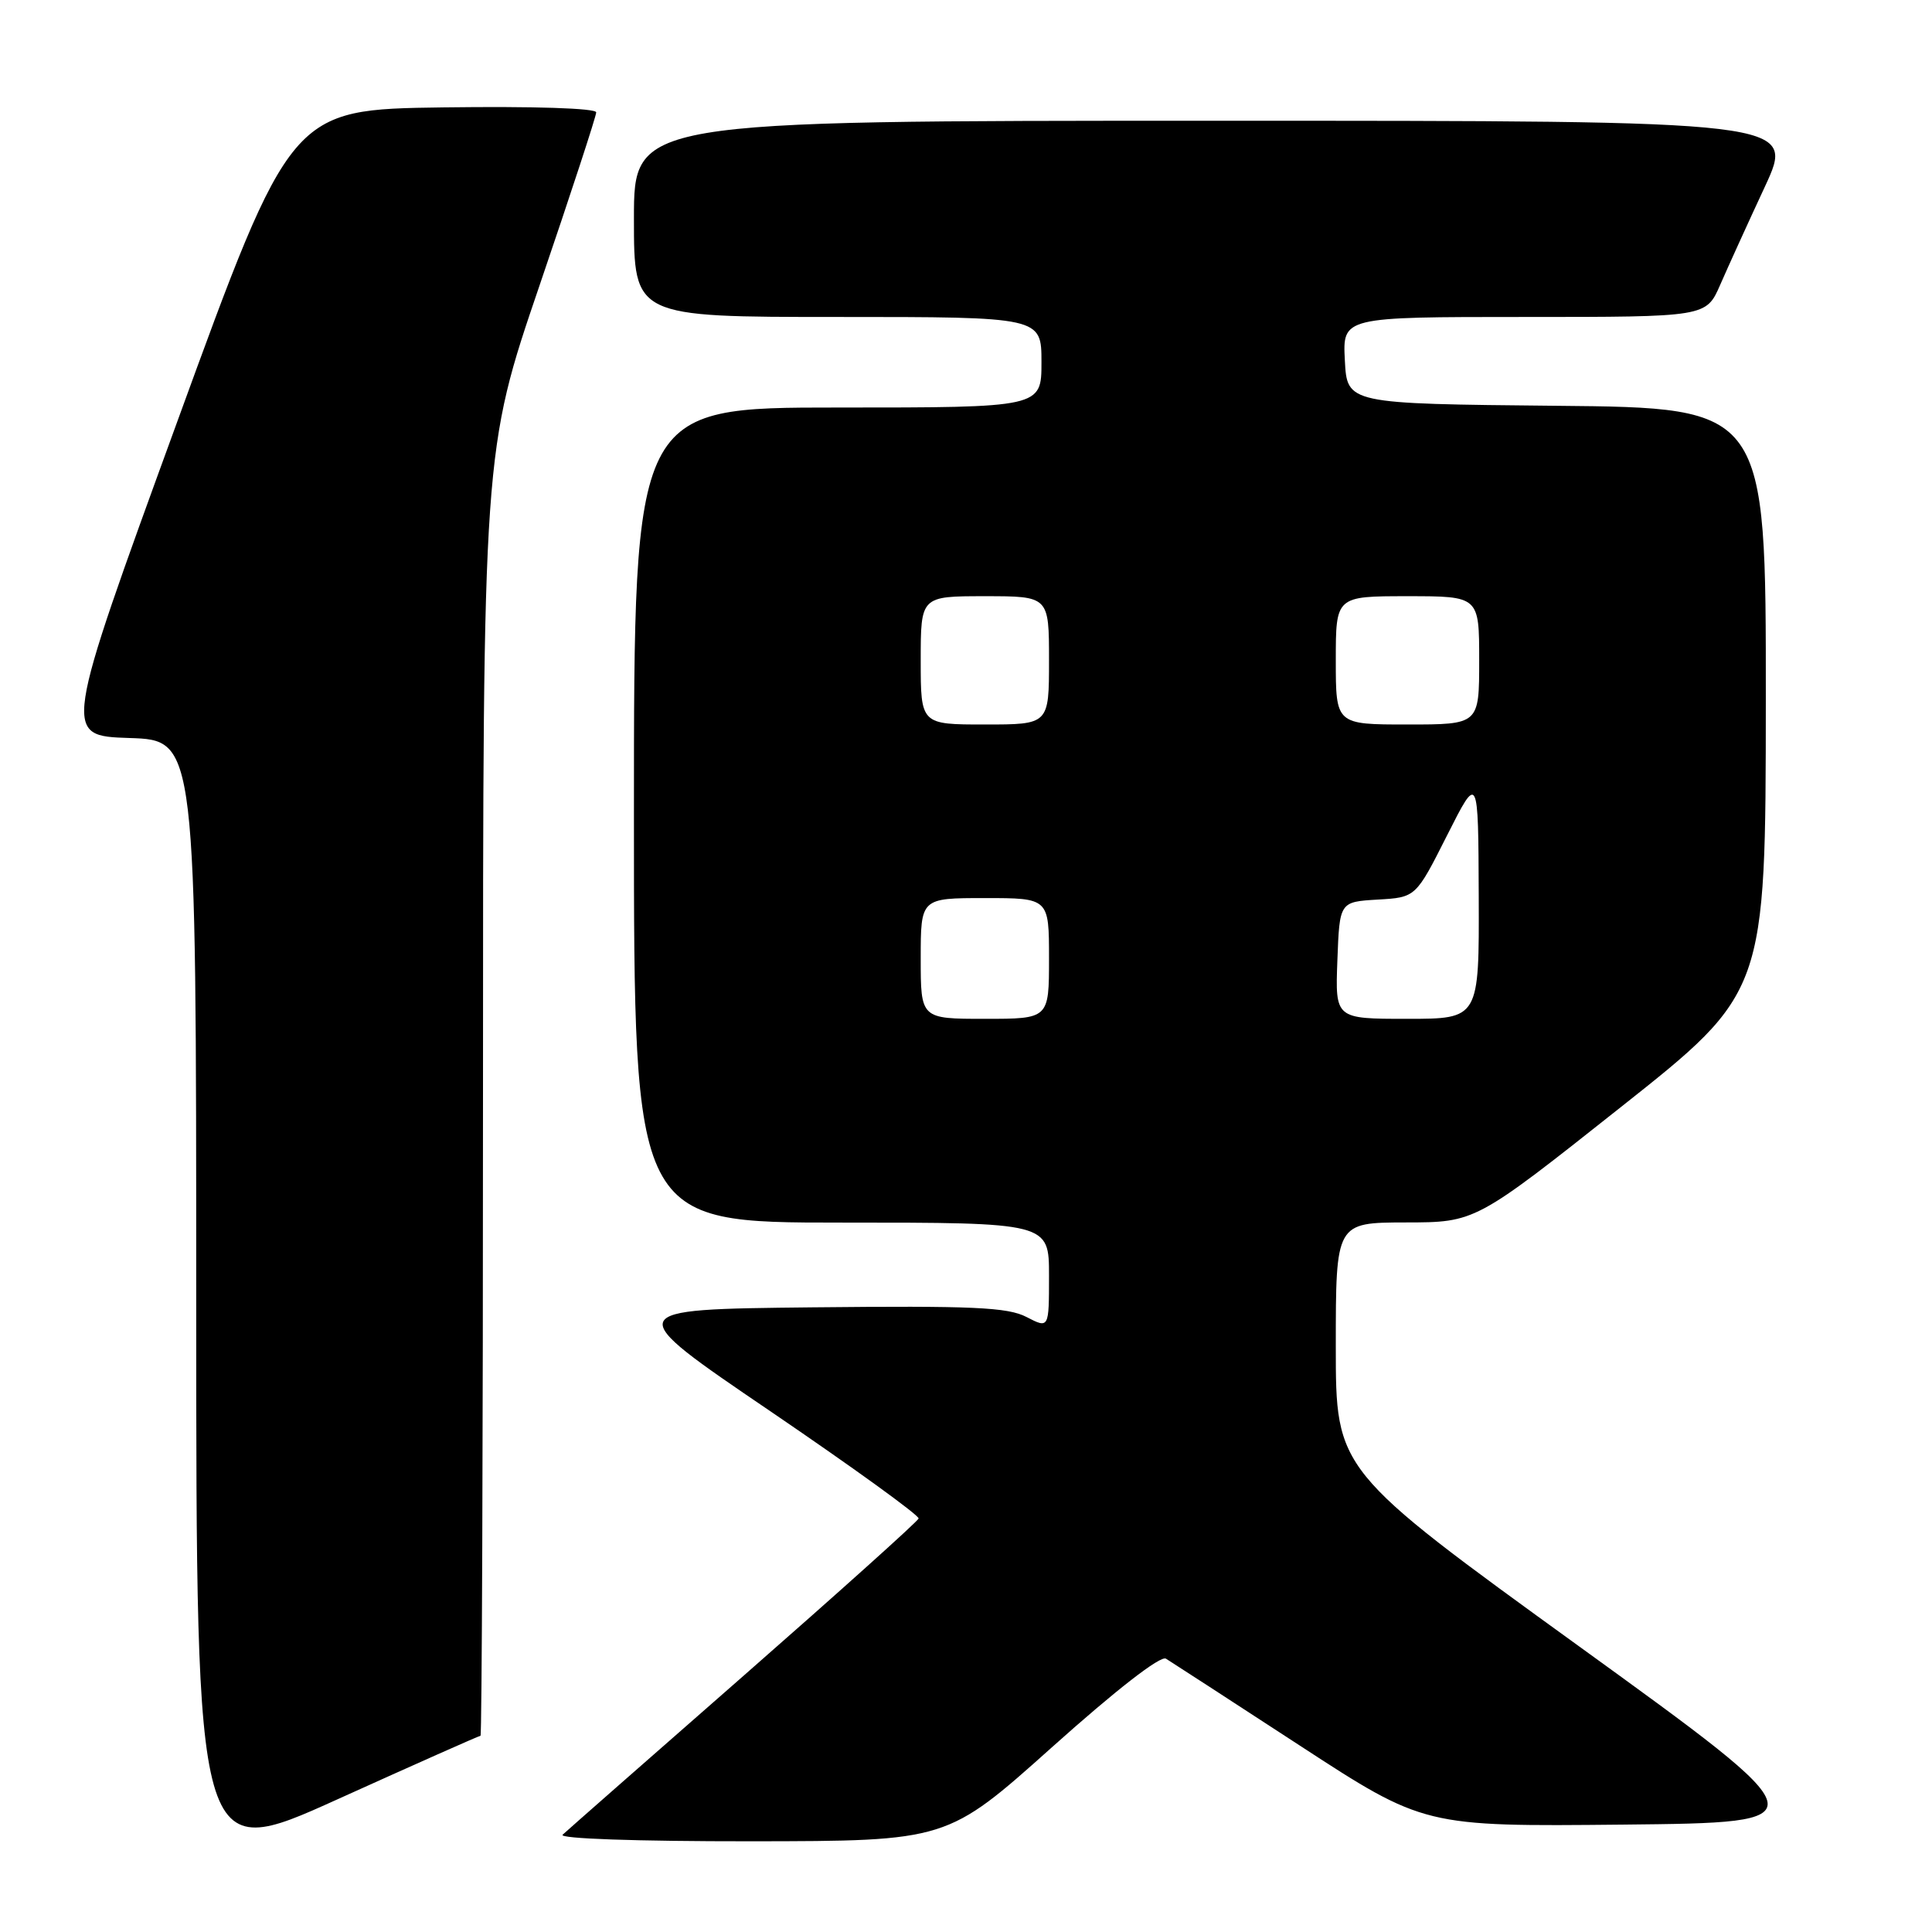 <?xml version="1.0" encoding="UTF-8" standalone="no"?>
<!DOCTYPE svg PUBLIC "-//W3C//DTD SVG 1.1//EN" "http://www.w3.org/Graphics/SVG/1.1/DTD/svg11.dtd" >
<svg xmlns="http://www.w3.org/2000/svg" xmlns:xlink="http://www.w3.org/1999/xlink" version="1.1" viewBox="0 0 256 256">
 <g >
 <path fill="currentColor"
d=" M 63.67 230.00 C 63.85 230.00 64.00 191.70 64.00 144.90 C 64.00 59.79 64.00 59.79 71.50 37.80 C 75.62 25.71 79.00 15.40 79.00 14.89 C 79.00 14.34 70.74 14.07 58.78 14.23 C 38.56 14.50 38.56 14.50 23.44 56.00 C 8.31 97.50 8.31 97.50 17.15 97.79 C 26.00 98.08 26.00 98.08 26.00 172.48 C 26.00 246.88 26.00 246.88 44.67 238.44 C 54.93 233.80 63.48 230.00 63.67 230.00 Z  M 139.40 231.51 C 147.89 223.91 153.76 219.35 154.49 219.78 C 155.14 220.18 163.11 225.35 172.19 231.27 C 188.70 242.03 188.70 242.03 215.10 241.77 C 241.50 241.50 241.50 241.50 209.25 218.16 C 177.00 194.82 177.00 194.82 177.00 178.41 C 177.00 162.00 177.00 162.00 186.25 161.98 C 195.50 161.97 195.50 161.97 214.73 146.73 C 233.96 131.50 233.96 131.50 233.98 92.77 C 234.00 54.03 234.00 54.03 206.25 53.77 C 178.50 53.50 178.50 53.50 178.20 47.75 C 177.90 42.00 177.90 42.00 201.99 42.00 C 226.07 42.00 226.07 42.00 227.93 37.75 C 228.95 35.41 231.61 29.56 233.85 24.75 C 237.91 16.00 237.91 16.00 160.95 16.00 C 84.00 16.00 84.00 16.00 84.00 29.00 C 84.00 42.00 84.00 42.00 111.00 42.00 C 138.00 42.00 138.00 42.00 138.00 48.00 C 138.00 54.00 138.00 54.00 111.00 54.00 C 84.00 54.00 84.00 54.00 84.00 108.00 C 84.00 162.00 84.00 162.00 111.50 162.00 C 139.00 162.00 139.00 162.00 139.00 169.03 C 139.00 176.05 139.00 176.05 136.02 174.51 C 133.51 173.21 128.94 173.01 107.62 173.23 C 82.21 173.50 82.21 173.50 102.08 187.00 C 113.00 194.43 121.84 200.82 121.72 201.21 C 121.60 201.60 111.15 210.98 98.50 222.07 C 85.85 233.15 75.07 242.62 74.55 243.11 C 73.99 243.63 84.28 243.99 99.55 243.98 C 125.50 243.95 125.50 243.95 139.40 231.51 Z  M 122.00 127.00 C 122.00 119.00 122.00 119.00 130.50 119.00 C 139.00 119.00 139.00 119.00 139.00 127.00 C 139.00 135.00 139.00 135.00 130.50 135.00 C 122.00 135.00 122.00 135.00 122.00 127.00 Z  M 177.21 127.25 C 177.50 119.50 177.50 119.50 182.55 119.20 C 187.60 118.91 187.60 118.91 191.74 110.70 C 195.88 102.50 195.88 102.50 195.94 118.75 C 196.00 135.00 196.00 135.00 186.46 135.00 C 176.92 135.00 176.92 135.00 177.21 127.25 Z  M 122.00 87.50 C 122.00 79.00 122.00 79.00 130.50 79.00 C 139.00 79.00 139.00 79.00 139.00 87.50 C 139.00 96.00 139.00 96.00 130.50 96.00 C 122.00 96.00 122.00 96.00 122.00 87.50 Z  M 177.00 87.50 C 177.00 79.00 177.00 79.00 186.50 79.00 C 196.00 79.00 196.00 79.00 196.00 87.50 C 196.00 96.00 196.00 96.00 186.50 96.00 C 177.00 96.00 177.00 96.00 177.00 87.50 Z "/>
</g>
</svg>
